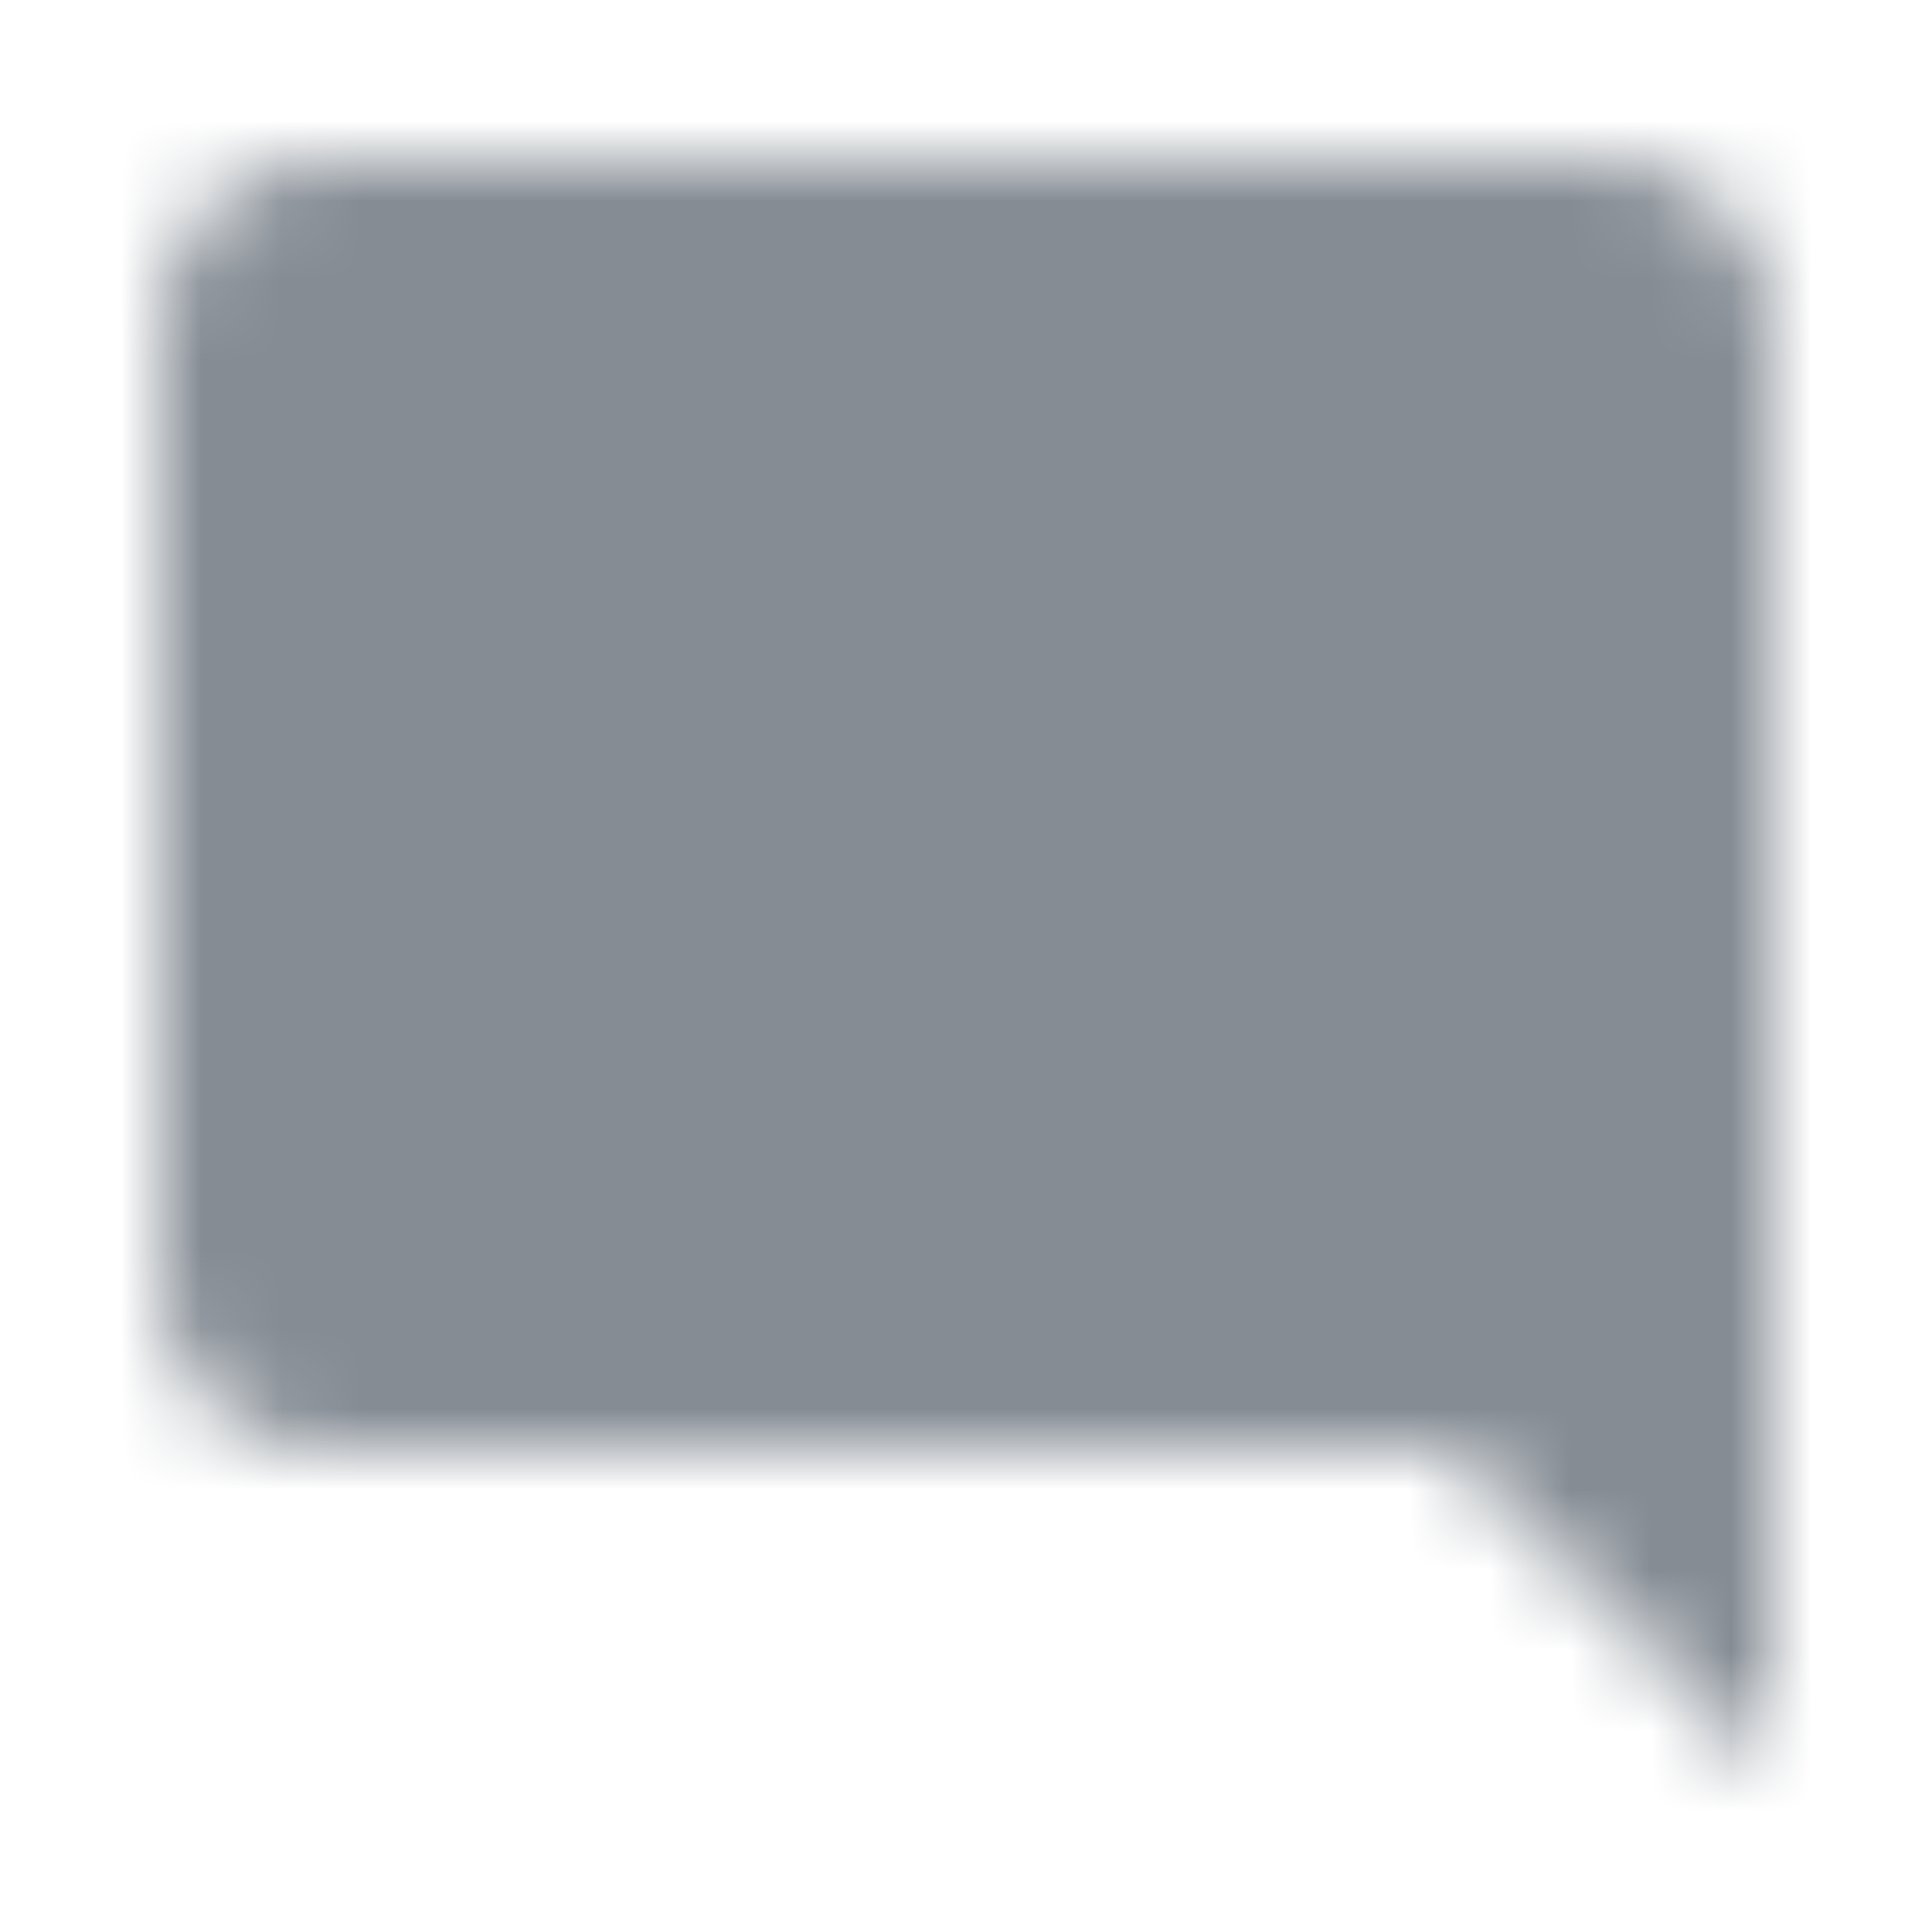 <svg width="24" height="24" viewBox="0 0 24 24" fill="none" xmlns="http://www.w3.org/2000/svg">
<g id="Editor / mode comment">
<mask id="mask0_70_7964" style="mask-type:alpha" maskUnits="userSpaceOnUse" x="2" y="2" width="20" height="20">
<g id="Icon Mask">
<path id="Round" d="M22 4C22 2.9 21.1 2 20 2H4C2.9 2 2 2.9 2 4V16C2 17.1 2.9 18 4 18H18L22 22V4Z" fill="black"/>
</g>
</mask>
<g mask="url(#mask0_70_7964)">
<rect id="Color Fill" width="24" height="24" fill="#858C94"/>
</g>
</g>
</svg>
